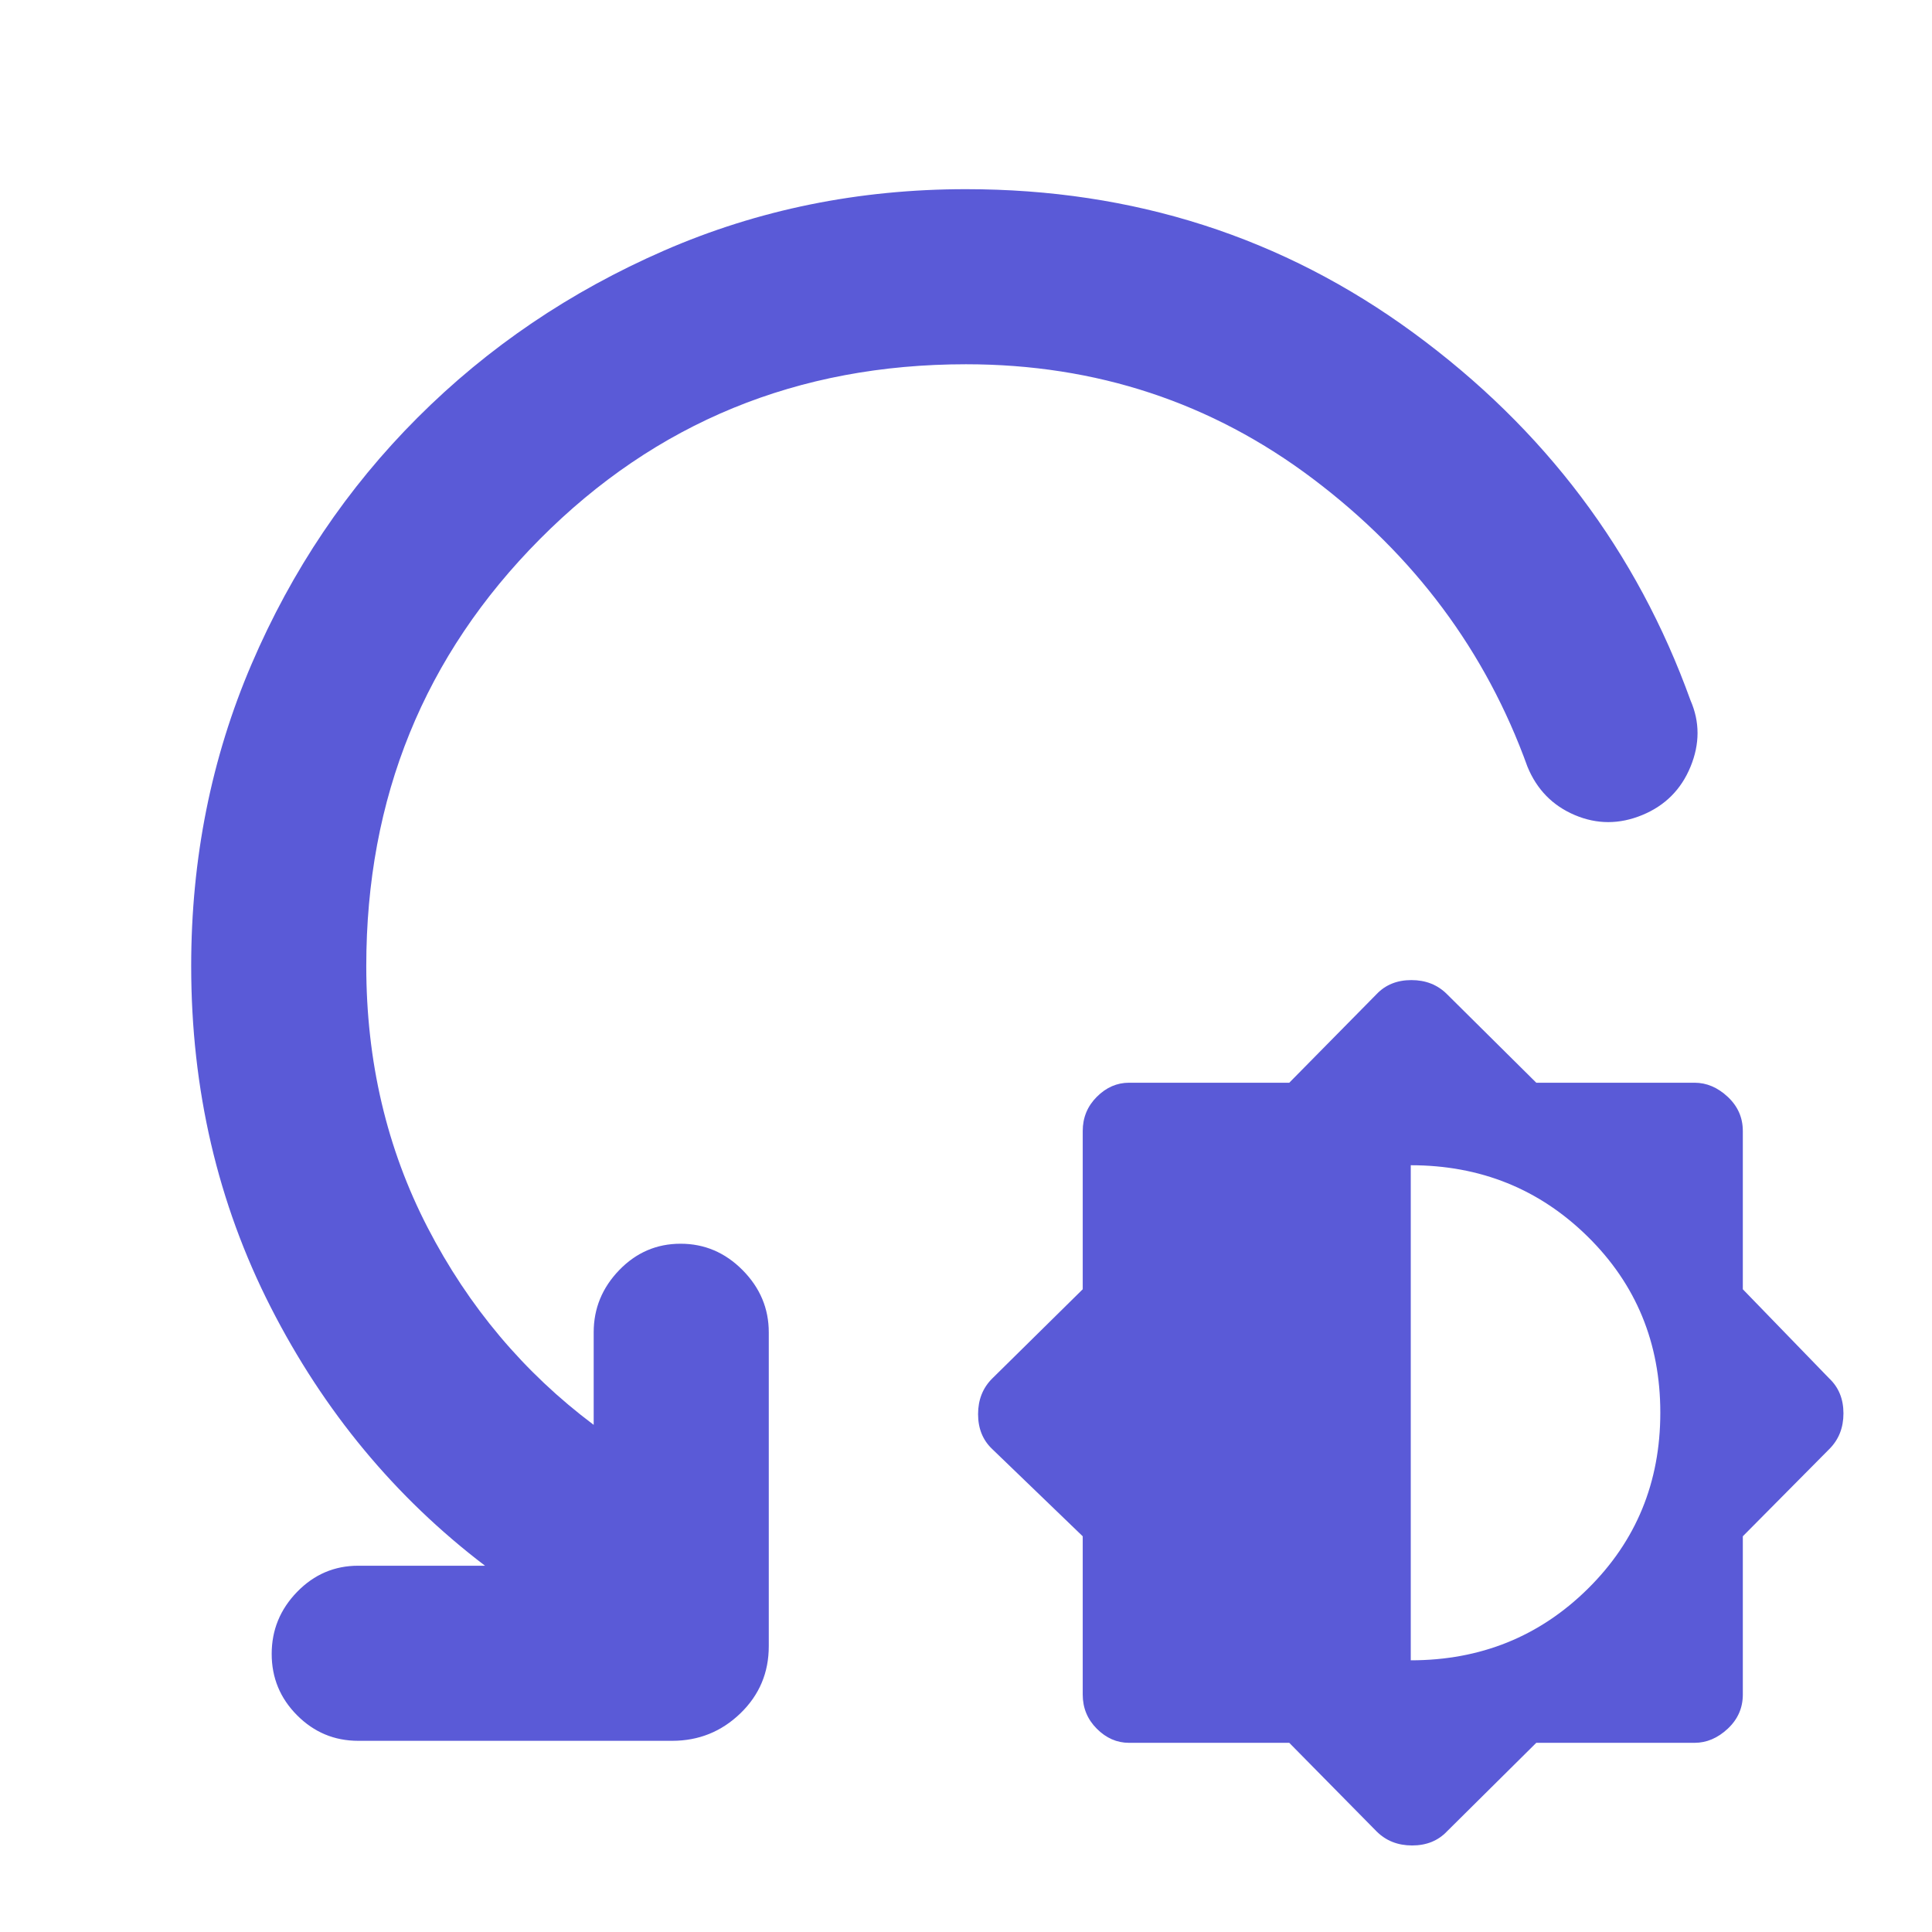<svg xmlns="http://www.w3.org/2000/svg" height="48" viewBox="0 -960 960 960" width="48"><path fill="rgb(90, 90, 215)" d="M640.63-94H561q-9 0-16-7t-7-17v-78.63L493-240q-7-6.64-7-17.32t7-17.68l45-44.37V-398q0-10 7-17t16-7h79.63L684-466q6.64-7 17.32-7t17.68 7l44.37 44H842q9 0 16.5 7t7.5 17v78.63L909-275q7 6.64 7 17.32T909-240l-43 43.37V-118q0 10-7.5 17T842-94h-78.63L719-50q-6.64 7-17.32 7T684-50l-43.37-44ZM701-135q52 0 88-35.56t36-87.5q0-51.94-36.04-87.44T701-381v246ZM480-779q-125.36 0-211.68 86.82Q182-605.36 182-480q0 71 30.5 130t82.5 98v-46q0-17.75 12.68-30.88Q320.35-342 338.18-342 356-342 369-328.88q13 13.13 13 30.88v156q0 19.75-14.12 33.37Q353.75-95 334-95H178q-17.75 0-30.37-12.68Q135-120.35 135-138.18 135-156 147.63-169q12.62-13 30.37-13h63q-67-51-106.5-128.5T95-480q0-80 30-150t82.5-122.5Q260-805 330-835.5T480-866q125 0 222.5 71.5T840-612q7 16 0 33t-24 24q-17 7-33.5 0T759-579q-31-86-106.5-143T480-779Z"/></svg>
